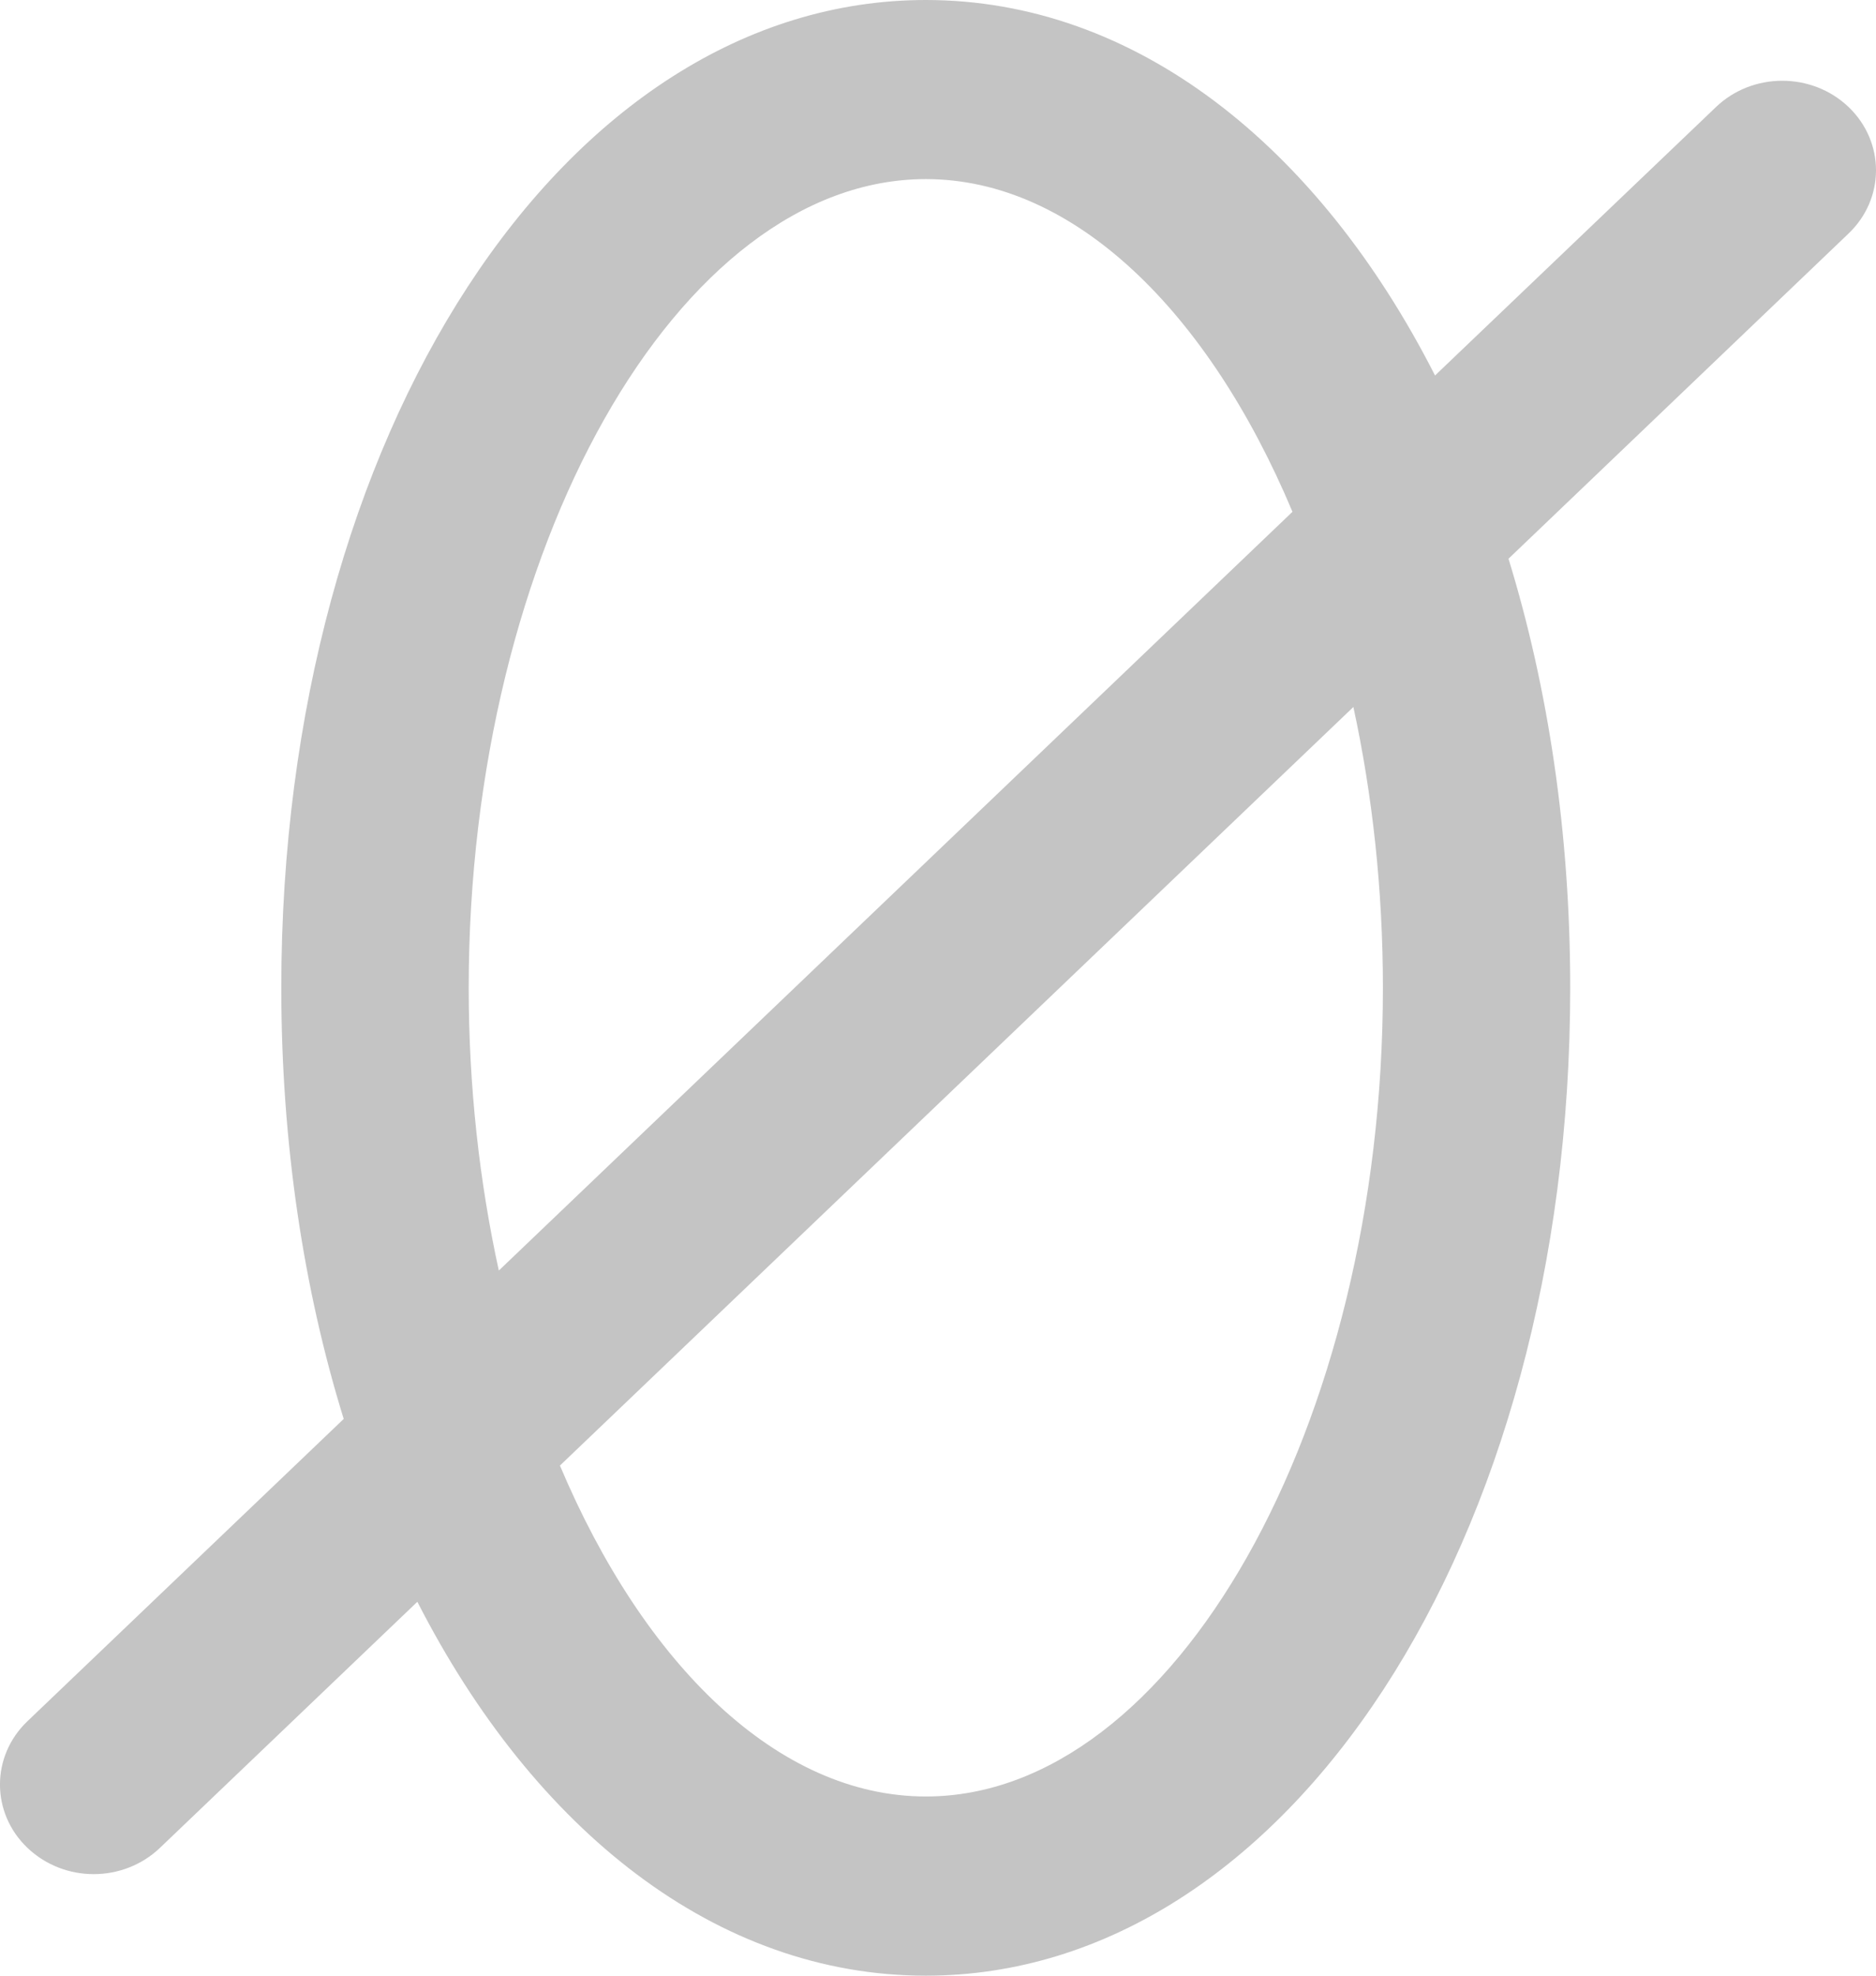 <svg width="19" height="20" viewBox="0 0 19 20" fill="none" xmlns="http://www.w3.org/2000/svg">
<path d="M18.722 1.083C18.351 0.729 17.75 0.729 17.38 1.083L14.534 3.801C13.349 1.473 11.496 0 9.377 0C5.717 0 2.849 4.393 2.849 10C2.849 11.574 3.075 13.052 3.481 14.364L0.278 17.424C-0.093 17.778 -0.093 18.352 0.278 18.706C0.464 18.883 0.706 18.972 0.949 18.972C1.191 18.972 1.435 18.883 1.62 18.706L4.227 16.215C5.412 18.534 7.262 20 9.376 20C13.036 20 15.903 15.607 15.903 10C15.903 8.434 15.68 6.963 15.278 5.656L18.721 2.365C19.093 2.011 19.093 1.437 18.721 1.082L18.722 1.083ZM4.747 10C4.747 5.562 6.867 1.813 9.377 1.813C10.877 1.813 12.239 3.154 13.09 5.181L5.052 12.862C4.856 11.966 4.747 11.001 4.747 10L4.747 10ZM14.006 10C14.006 14.438 11.886 18.186 9.377 18.186C7.881 18.186 6.523 16.853 5.671 14.836L13.707 7.157C13.9 8.048 14.006 9.006 14.006 10L14.006 10Z" fill="#C4C4C4"/>
</svg>
